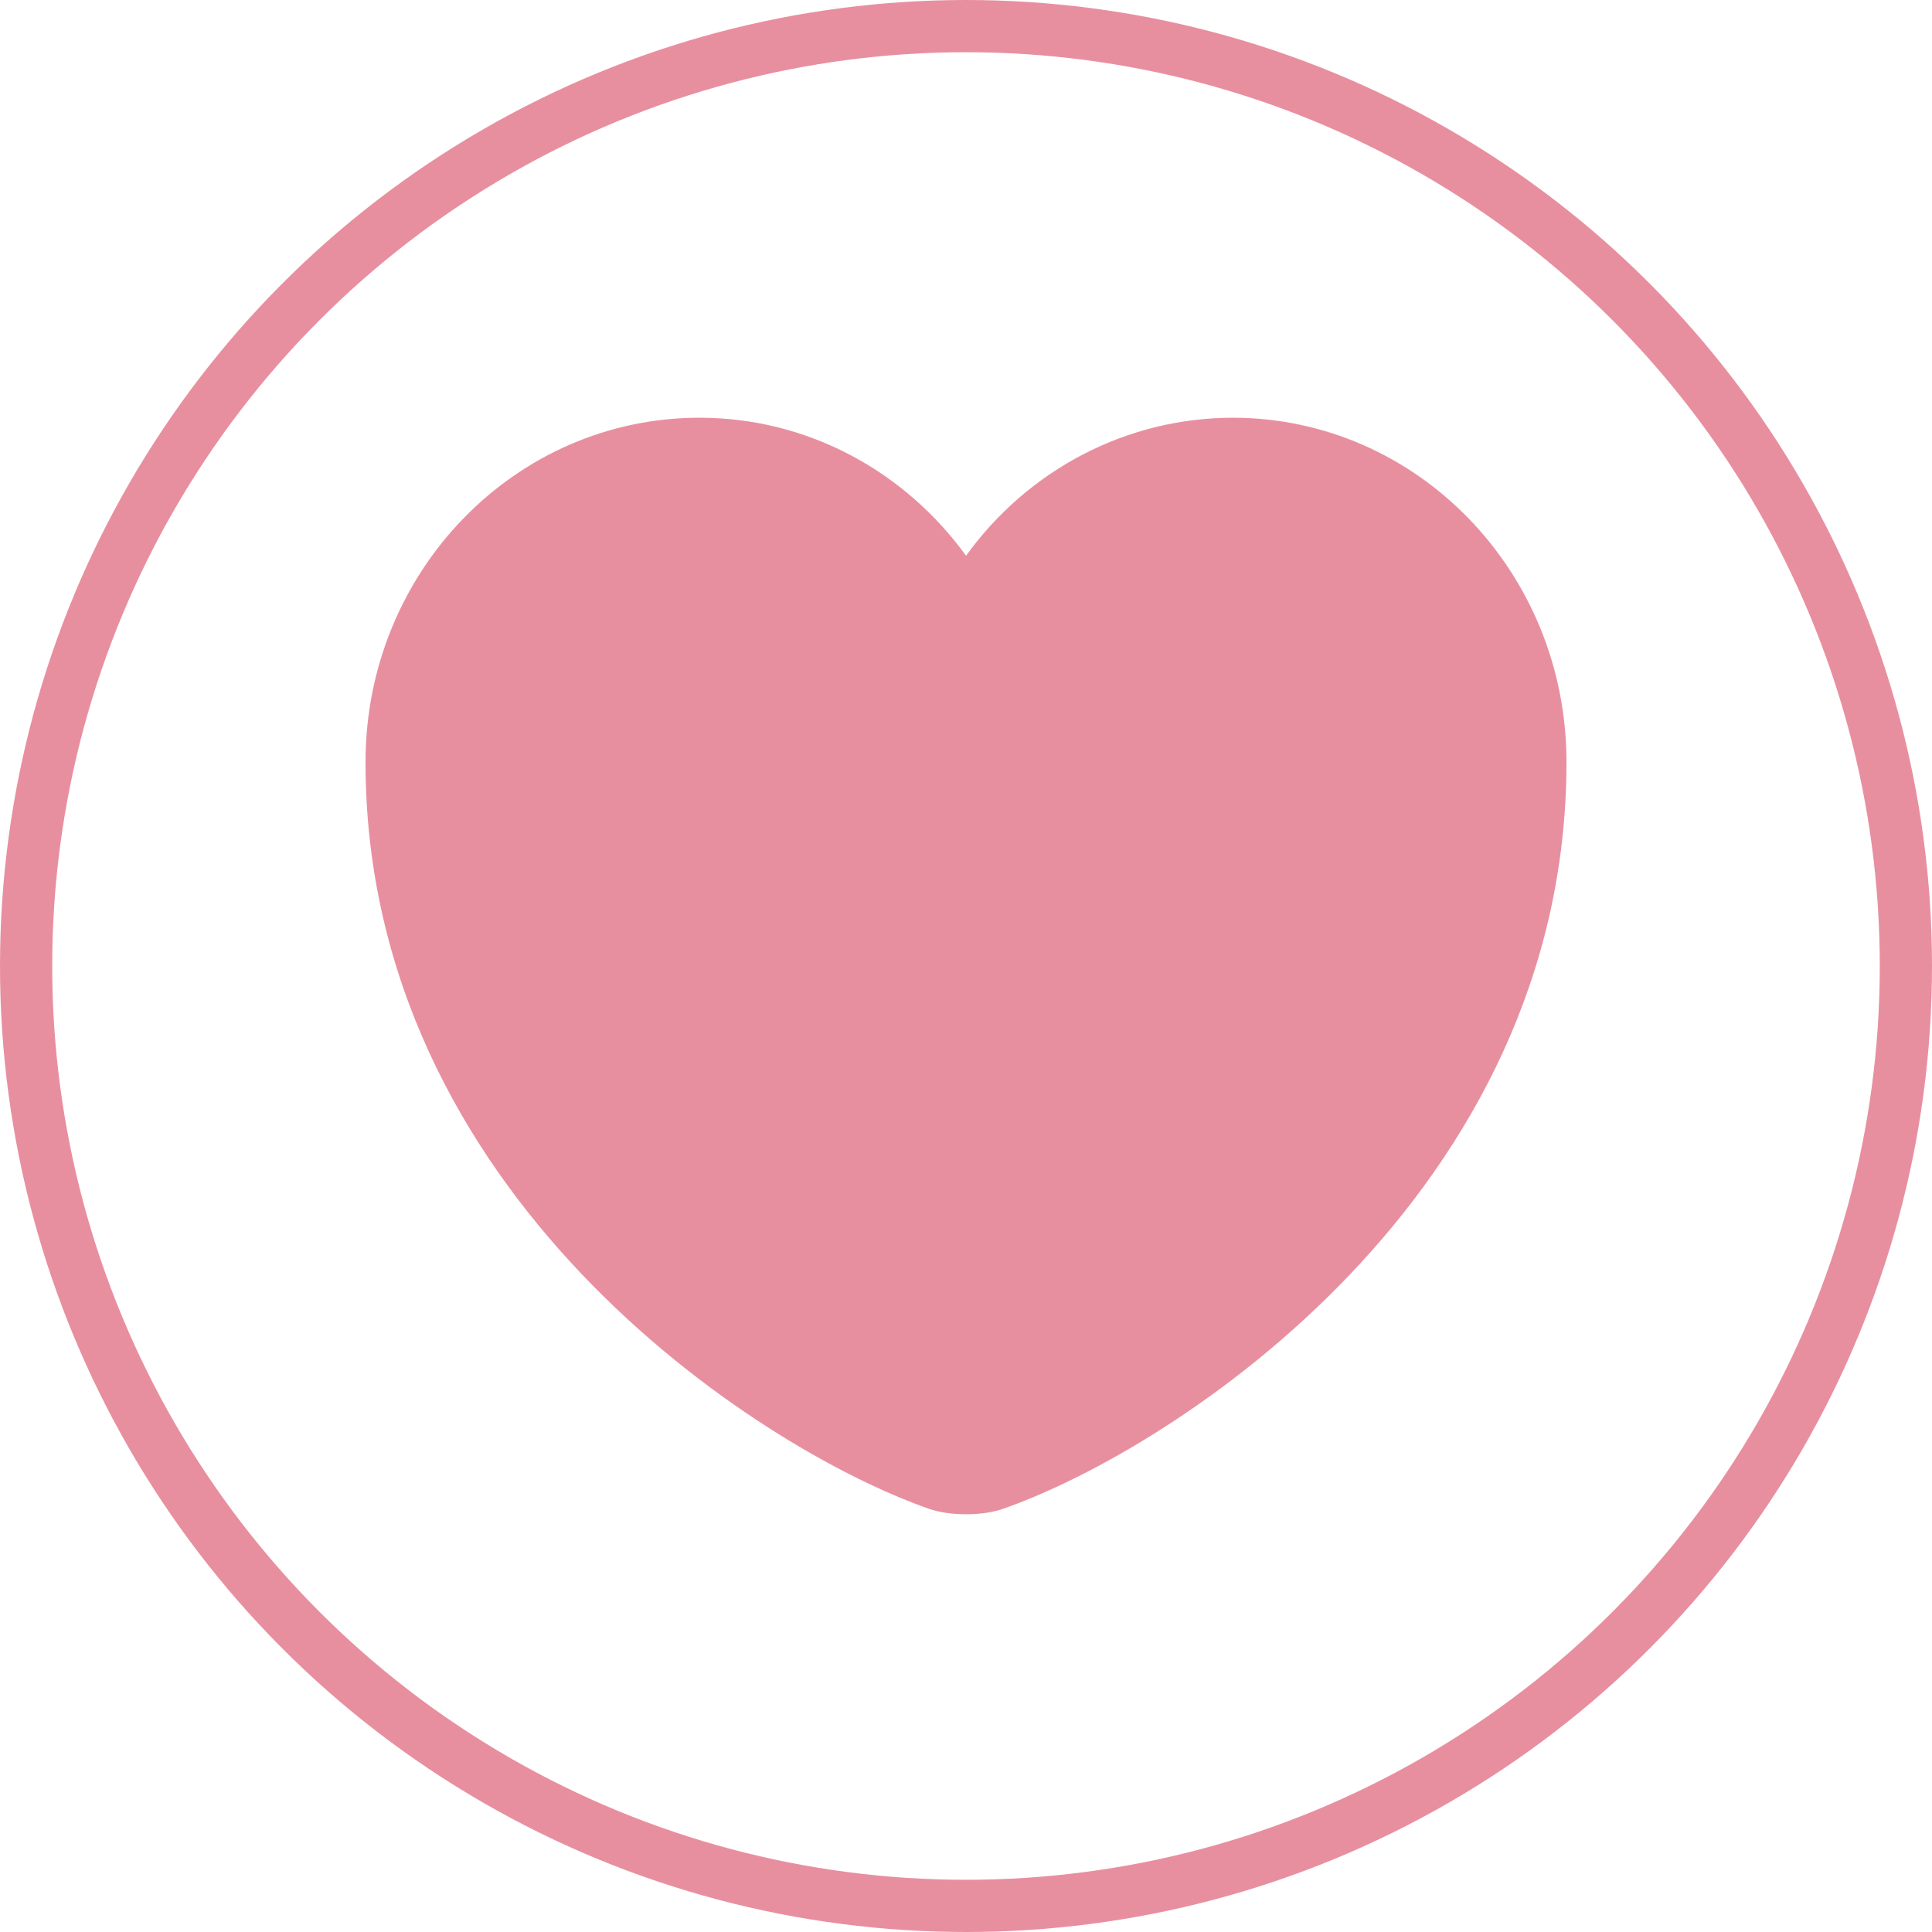 <svg width="37" height="37" viewBox="0 0 37 37" fill="none" xmlns="http://www.w3.org/2000/svg">
<circle cx="18.5" cy="18.5" r="18" stroke="#E88F9F"/>
<path d="M19.214 28.894C18.822 29.035 18.179 29.035 17.787 28.894C14.452 27.726 7 22.853 7 14.596C7 10.95 9.863 8 13.395 8C15.487 8 17.339 9.039 18.501 10.643C19.091 9.824 19.861 9.158 20.748 8.699C21.634 8.24 22.613 8.001 23.607 8C27.137 8 30 10.95 30 14.596C30 22.853 22.548 27.726 19.214 28.894Z" fill="#E88F9F"/>
</svg>
